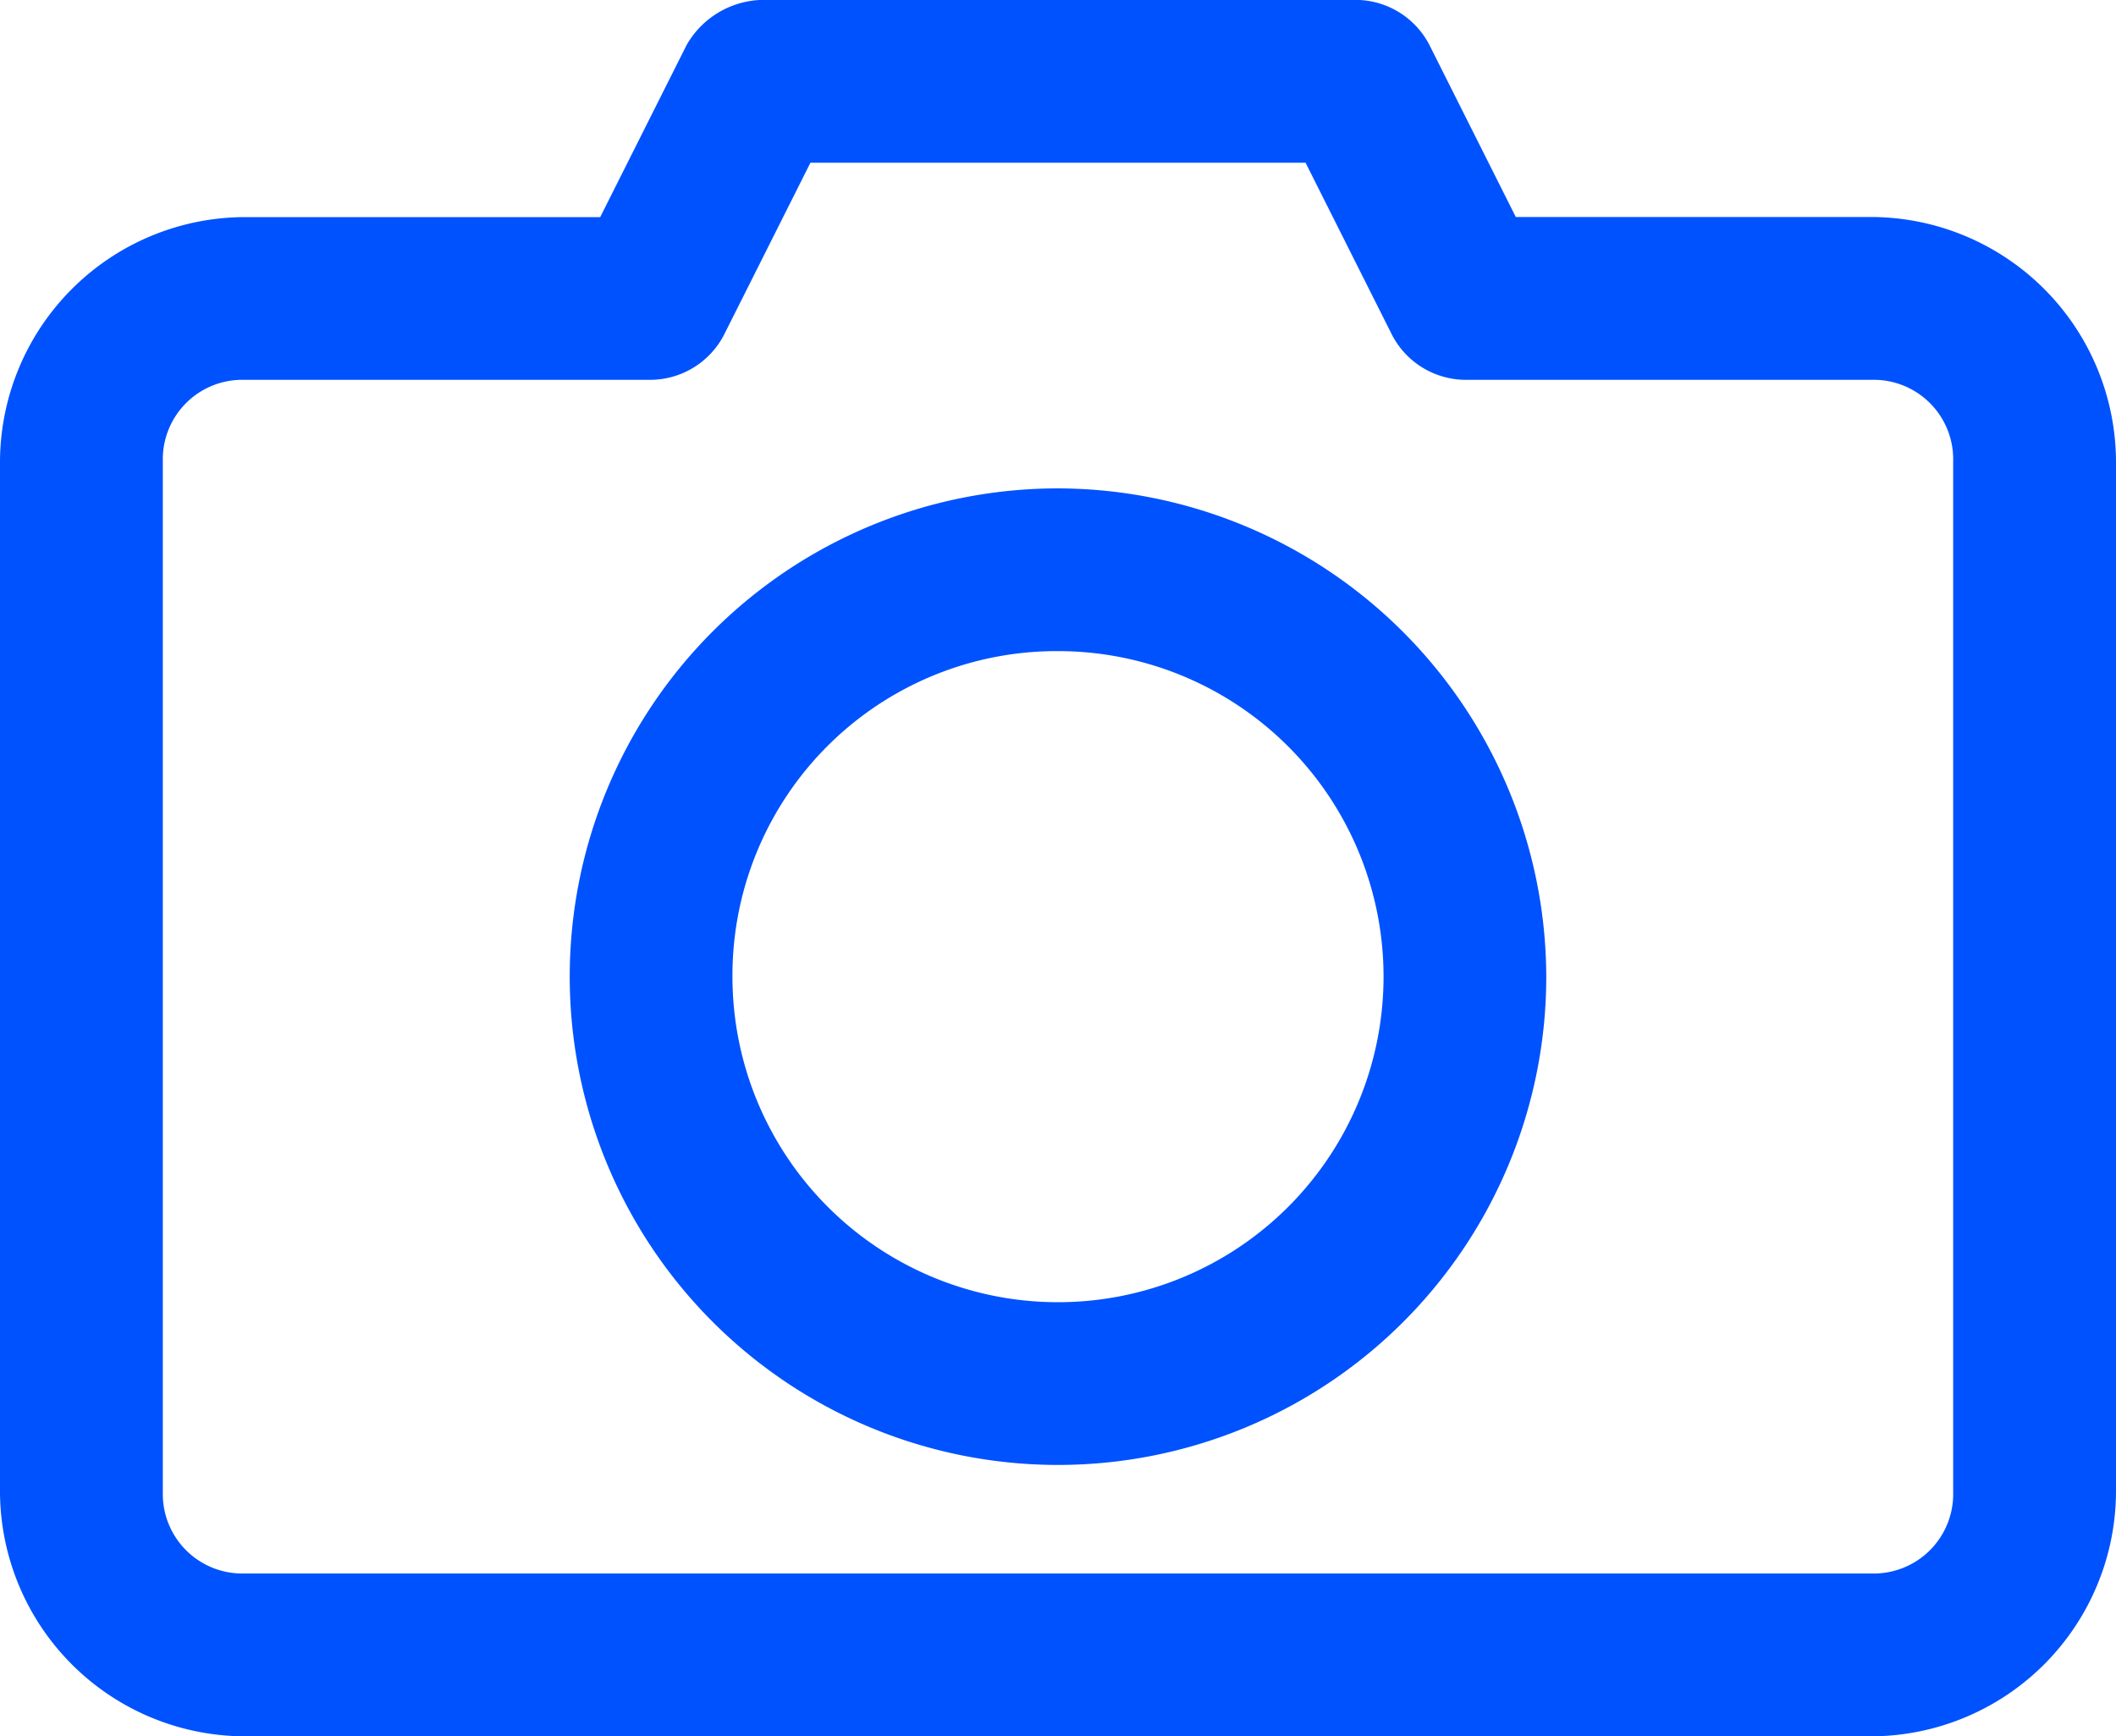 <svg height="16.41" viewBox="0 0 20 16.41" width="20" xmlns="http://www.w3.org/2000/svg">
    <g id="noun_Camera_765994" transform="translate(-11 -18)">
        <g data-name="Group 125" id="Group_125" transform="translate(11 18)">
            <path
                d="M18.179,970.362a.845.845,0,0,0-.689.425l-.817,1.627H13.308A2.32,2.32,0,0,0,11,974.721v9.744a2.32,2.32,0,0,0,2.308,2.308H28.692A2.32,2.32,0,0,0,31,984.465v-9.744a2.32,2.32,0,0,0-2.308-2.308H25.327l-.817-1.627a.787.787,0,0,0-.689-.425Zm.481,1.538H23.34l.817,1.627a.787.787,0,0,0,.689.425h3.846a.751.751,0,0,1,.769.769v9.744a.751.751,0,0,1-.769.769H13.308a.751.751,0,0,1-.769-.769v-9.744a.751.751,0,0,1,.769-.769h3.846a.787.787,0,0,0,.689-.425ZM21,974.978a4.615,4.615,0,1,0,4.615,4.615A4.627,4.627,0,0,0,21,974.978Zm0,1.538a3.077,3.077,0,1,1-3.077,3.077A3.065,3.065,0,0,1,21,976.516Z"
                data-name="Path 178" fill="#0052fe" id="Path_178"
                transform="translate(-11 -970.362)" />
        </g>
    </g>
</svg>

